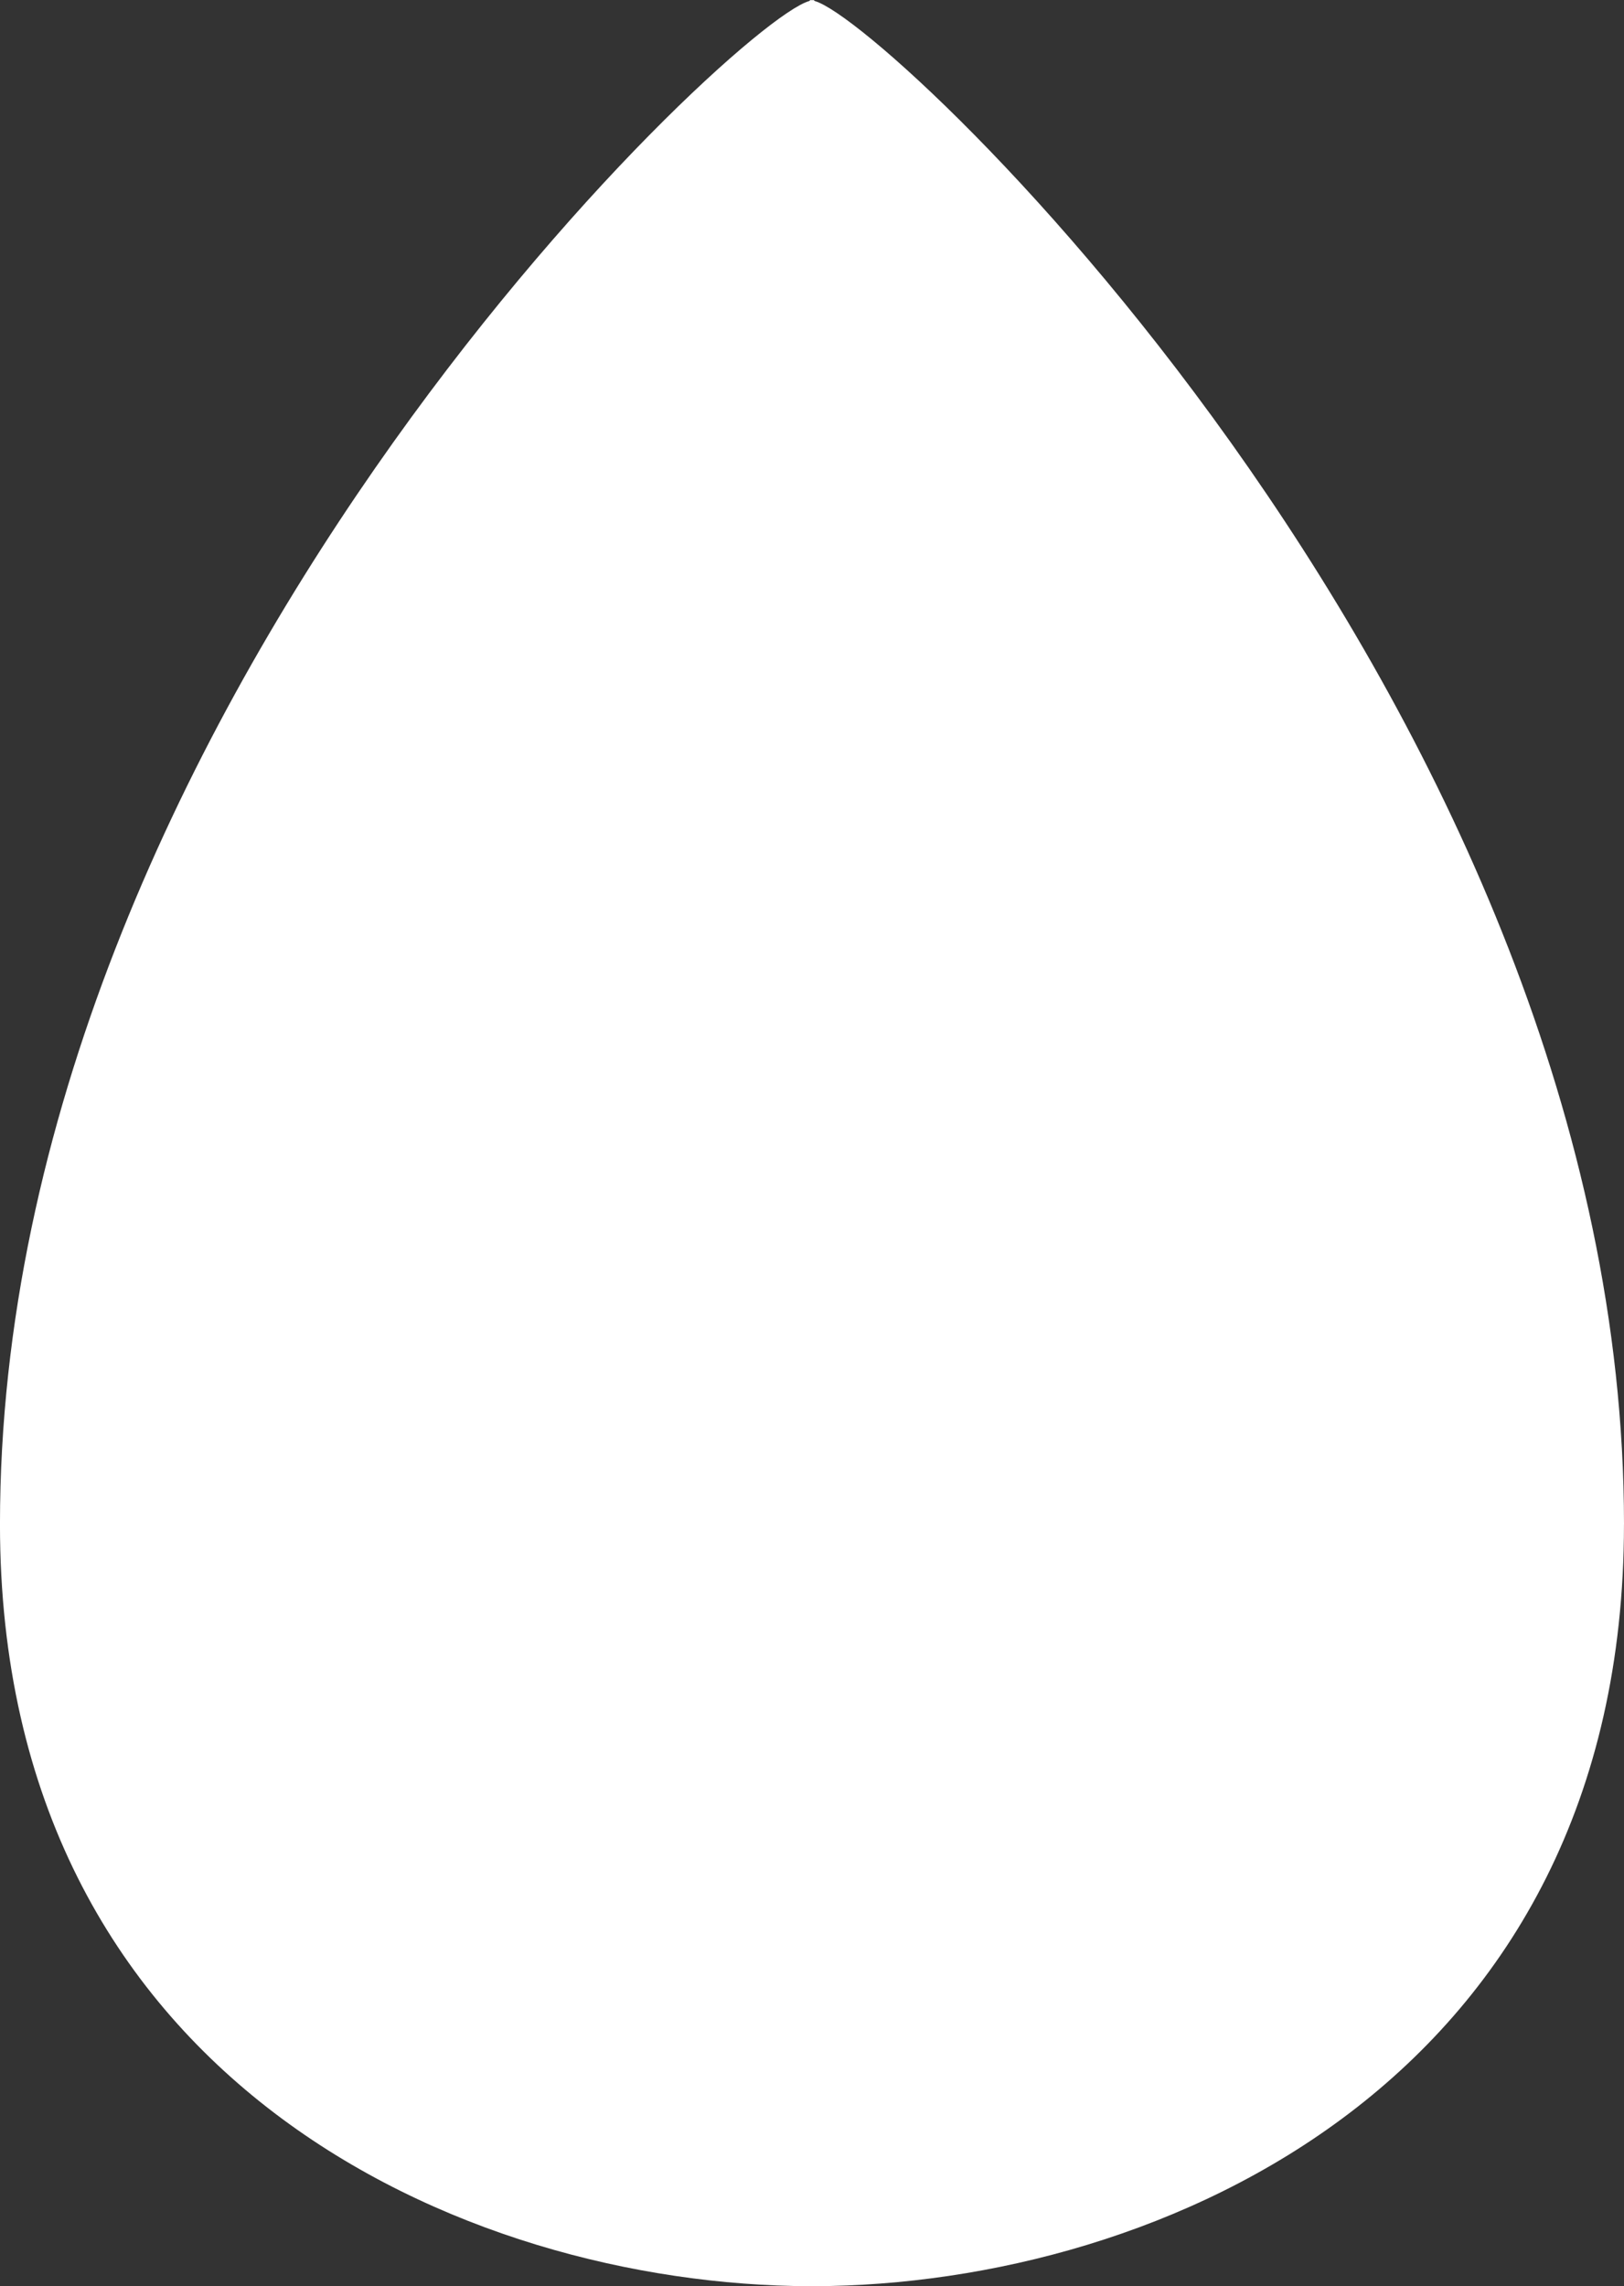 <?xml version="1.0" encoding="UTF-8" standalone="no"?>
<!-- Created with Inkscape (http://www.inkscape.org/) -->

<svg
   xmlns:dc="http://purl.org/dc/elements/1.1/"
   xmlns:cc="http://creativecommons.org/ns#"
   xmlns:rdf="http://www.w3.org/1999/02/22-rdf-syntax-ns#"
   xmlns:svg="http://www.w3.org/2000/svg"
   xmlns="http://www.w3.org/2000/svg"
   xmlns:sodipodi="http://sodipodi.sourceforge.net/DTD/sodipodi-0.dtd"
   xmlns:inkscape="http://www.inkscape.org/namespaces/inkscape"
   width="71.054"
   height="100"
   id="svg3952"
   version="1.1"
   inkscape:version="0.48.4 r9939"
   sodipodi:docname="prec.svg">
  <rect width="100%" height="100%" fill="#333333" stroke="none"/>
  <defs
     id="defs3954" />
  <sodipodi:namedview
     id="base"
     pagecolor="#ffffff"
     bordercolor="#666666"
     borderopacity="1.0"
     inkscape:pageopacity="0.0"
     inkscape:pageshadow="2"
     inkscape:zoom="0.35"
     inkscape:cx="-248.12504"
     inkscape:cy="-64.822153"
     inkscape:document-units="px"
     inkscape:current-layer="layer1"
     showgrid="false"
     fit-margin-top="0"
     fit-margin-left="0"
     fit-margin-right="0"
     fit-margin-bottom="0"
     inkscape:window-width="769"
     inkscape:window-height="433"
     inkscape:window-x="1616"
     inkscape:window-y="250"
     inkscape:window-maximized="0" />
  <g
     inkscape:label="レイヤー 1"
     inkscape:groupmode="layer"
     id="layer1"
     transform="translate(-623.125,-347.54)">
    <path
       inkscape:connector-curvature="0"
       d="m 694.179,414.209 c 0,-35.306 -31.943,-65.63 -35.4,-66.622 -0.026,-0.021 -0.055,-0.047 -0.082,-0.047 -0.011,0 -0.032,0.011 -0.045,0.011 -0.013,0 -0.034,-0.011 -0.045,-0.011 -0.026,0 -0.055,0.026 -0.082,0.047 -3.458,0.992 -35.401,31.316 -35.401,66.622 0,24.287 20.206,33.277 35.437,33.327 0.013,0 0.029,0.004 0.045,0.004 l 0.045,0 0.045,0 c 0.019,0 0.032,-0.004 0.047,-0.004 15.229,-0.05 35.435,-9.04 35.435,-33.327"
       id="path3145"
       style="fill:#ffffff;fill-opacity:1;fill-rule:nonzero;stroke:none" />
  </g>
</svg>
